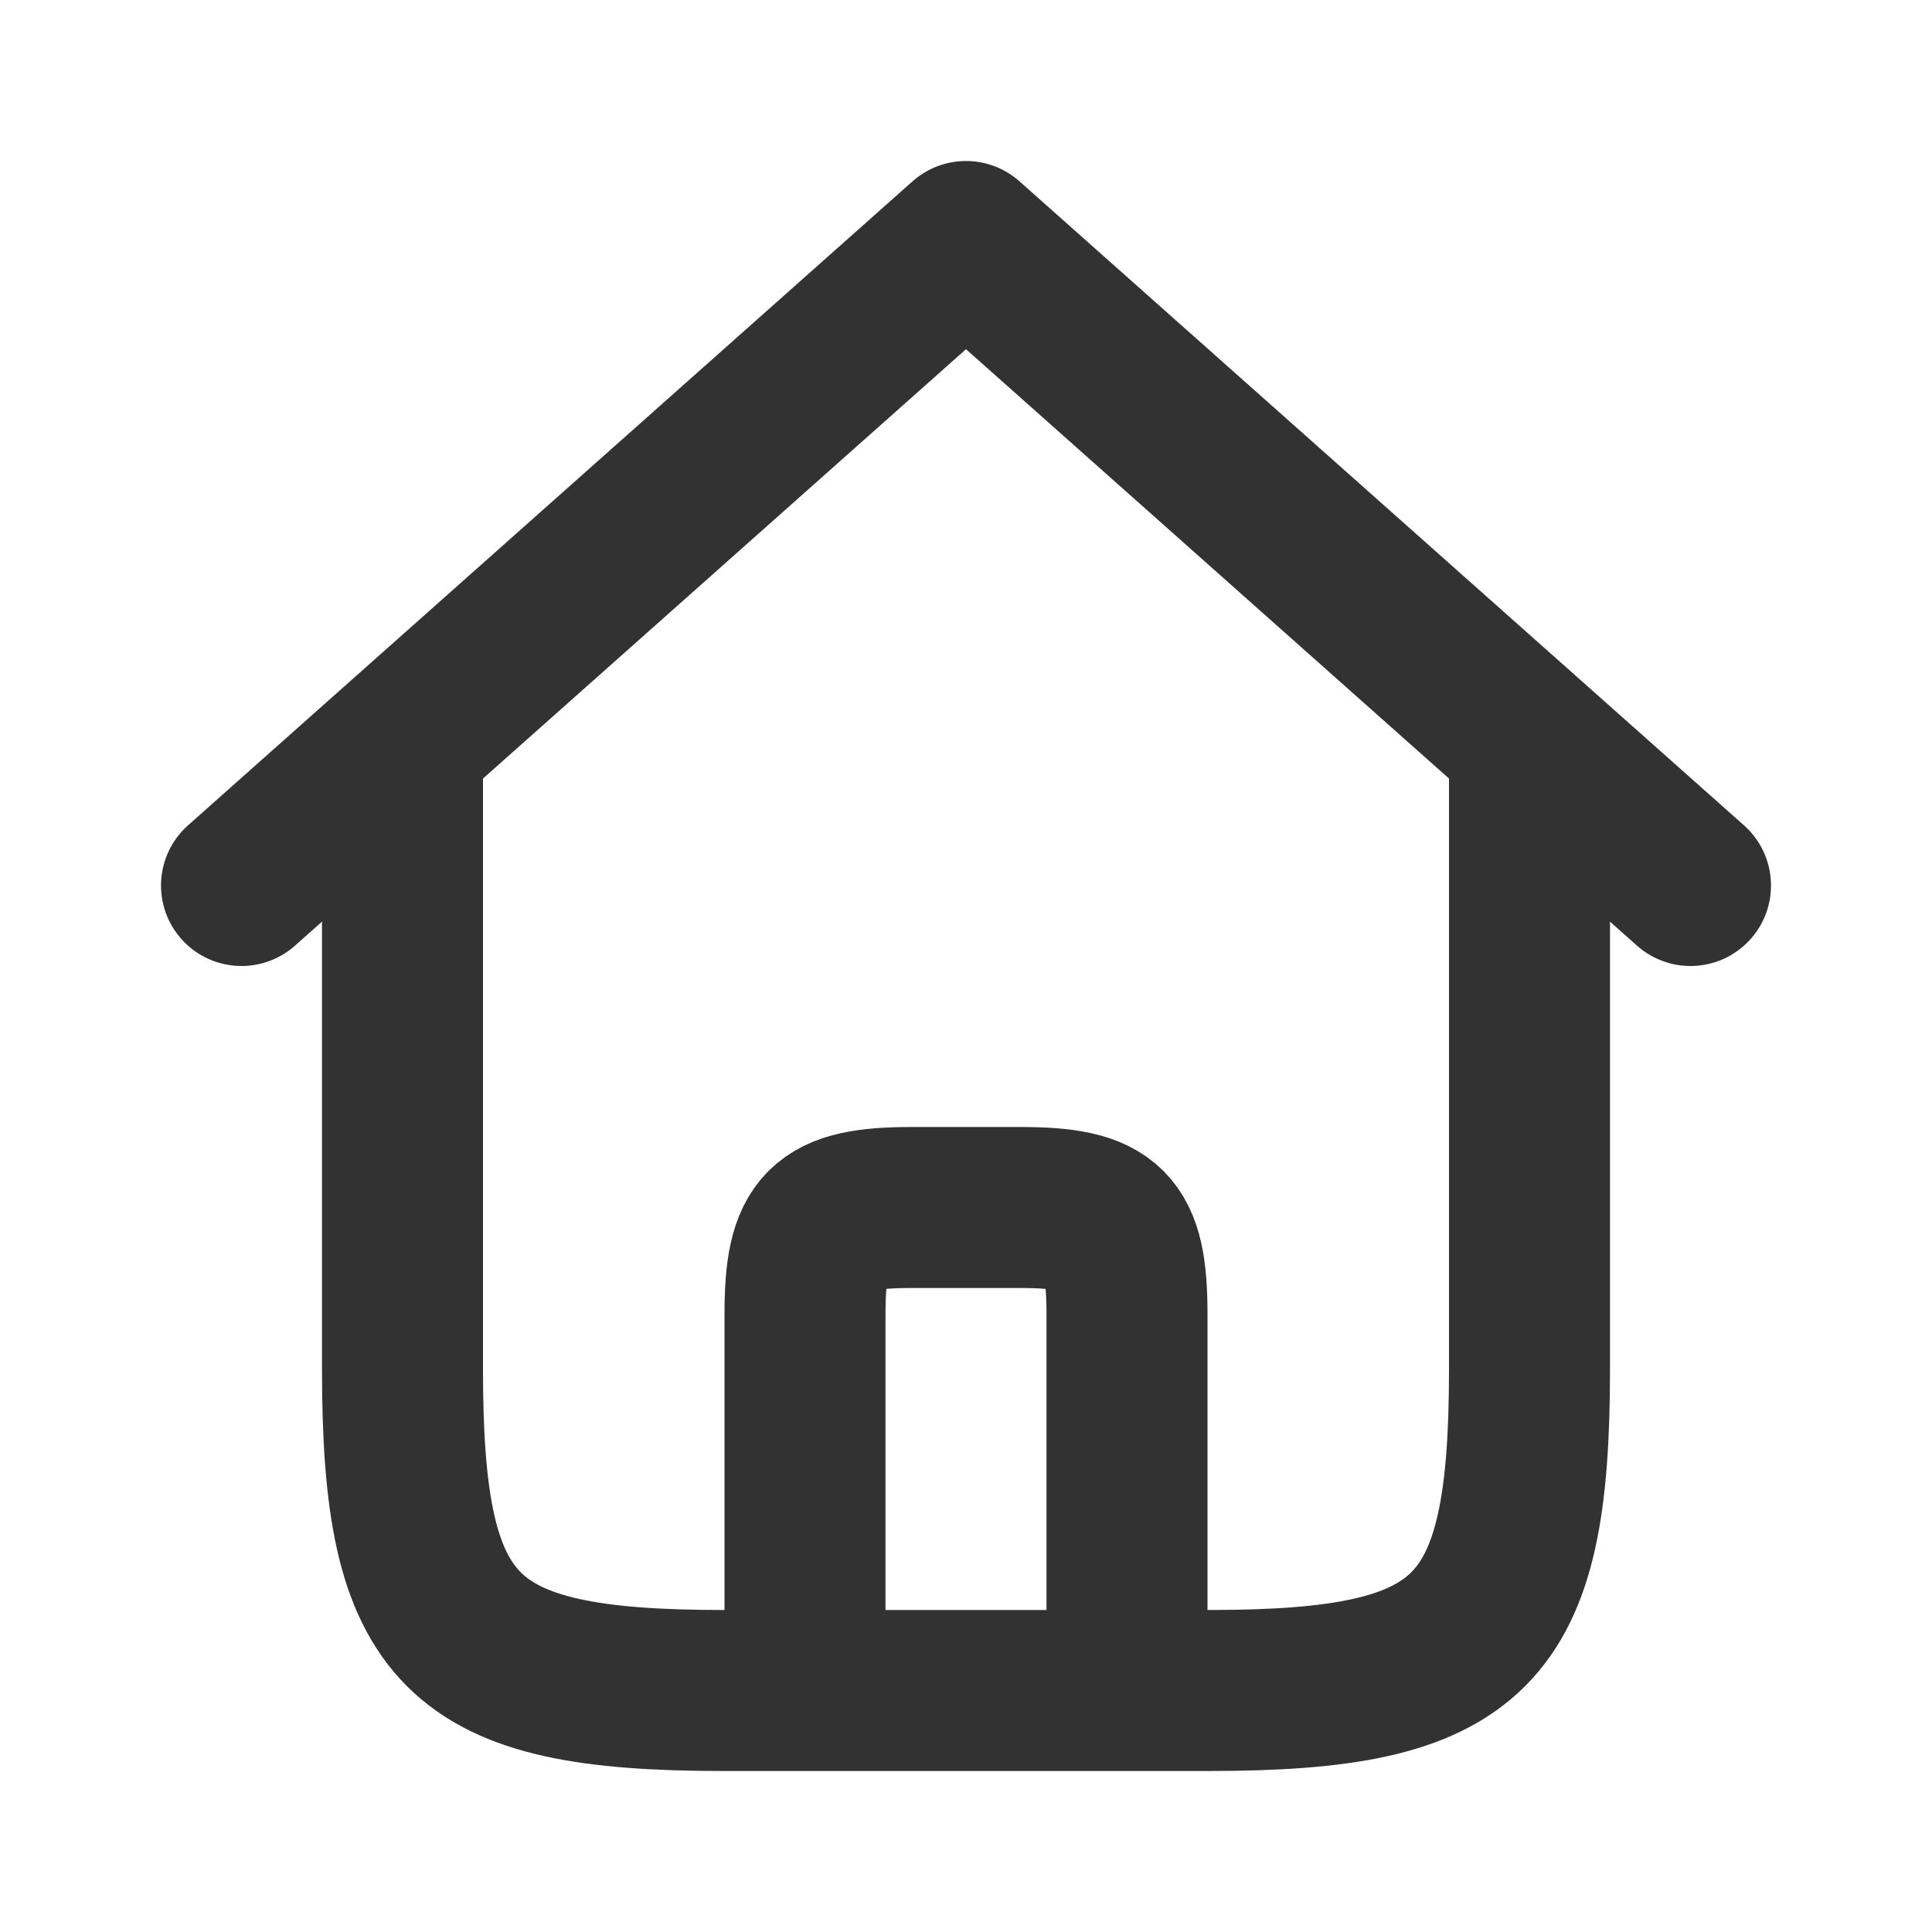 <svg width="24" height="24" viewBox="0 0 24 24" fill="none" xmlns="http://www.w3.org/2000/svg">
<rect width="24" height="24" fill="white"/>
<path d="M5 9.5V17.016C5 20.297 5.703 21 8.984 21H15.016C18.297 21 19 20.297 19 17.016V9.5" stroke="#323232" stroke-width="2" stroke-linecap="round"/>
<path d="M3 11L12 3L21 11" stroke="#323232" stroke-width="2" stroke-linecap="round" stroke-linejoin="round"/>
<path d="M14 20.5V16.328C14 15.234 13.766 15 12.672 15H11.328C10.234 15 10 15.234 10 16.328V20.5" stroke="#323232" stroke-width="2" stroke-linecap="round"/>
</svg>

